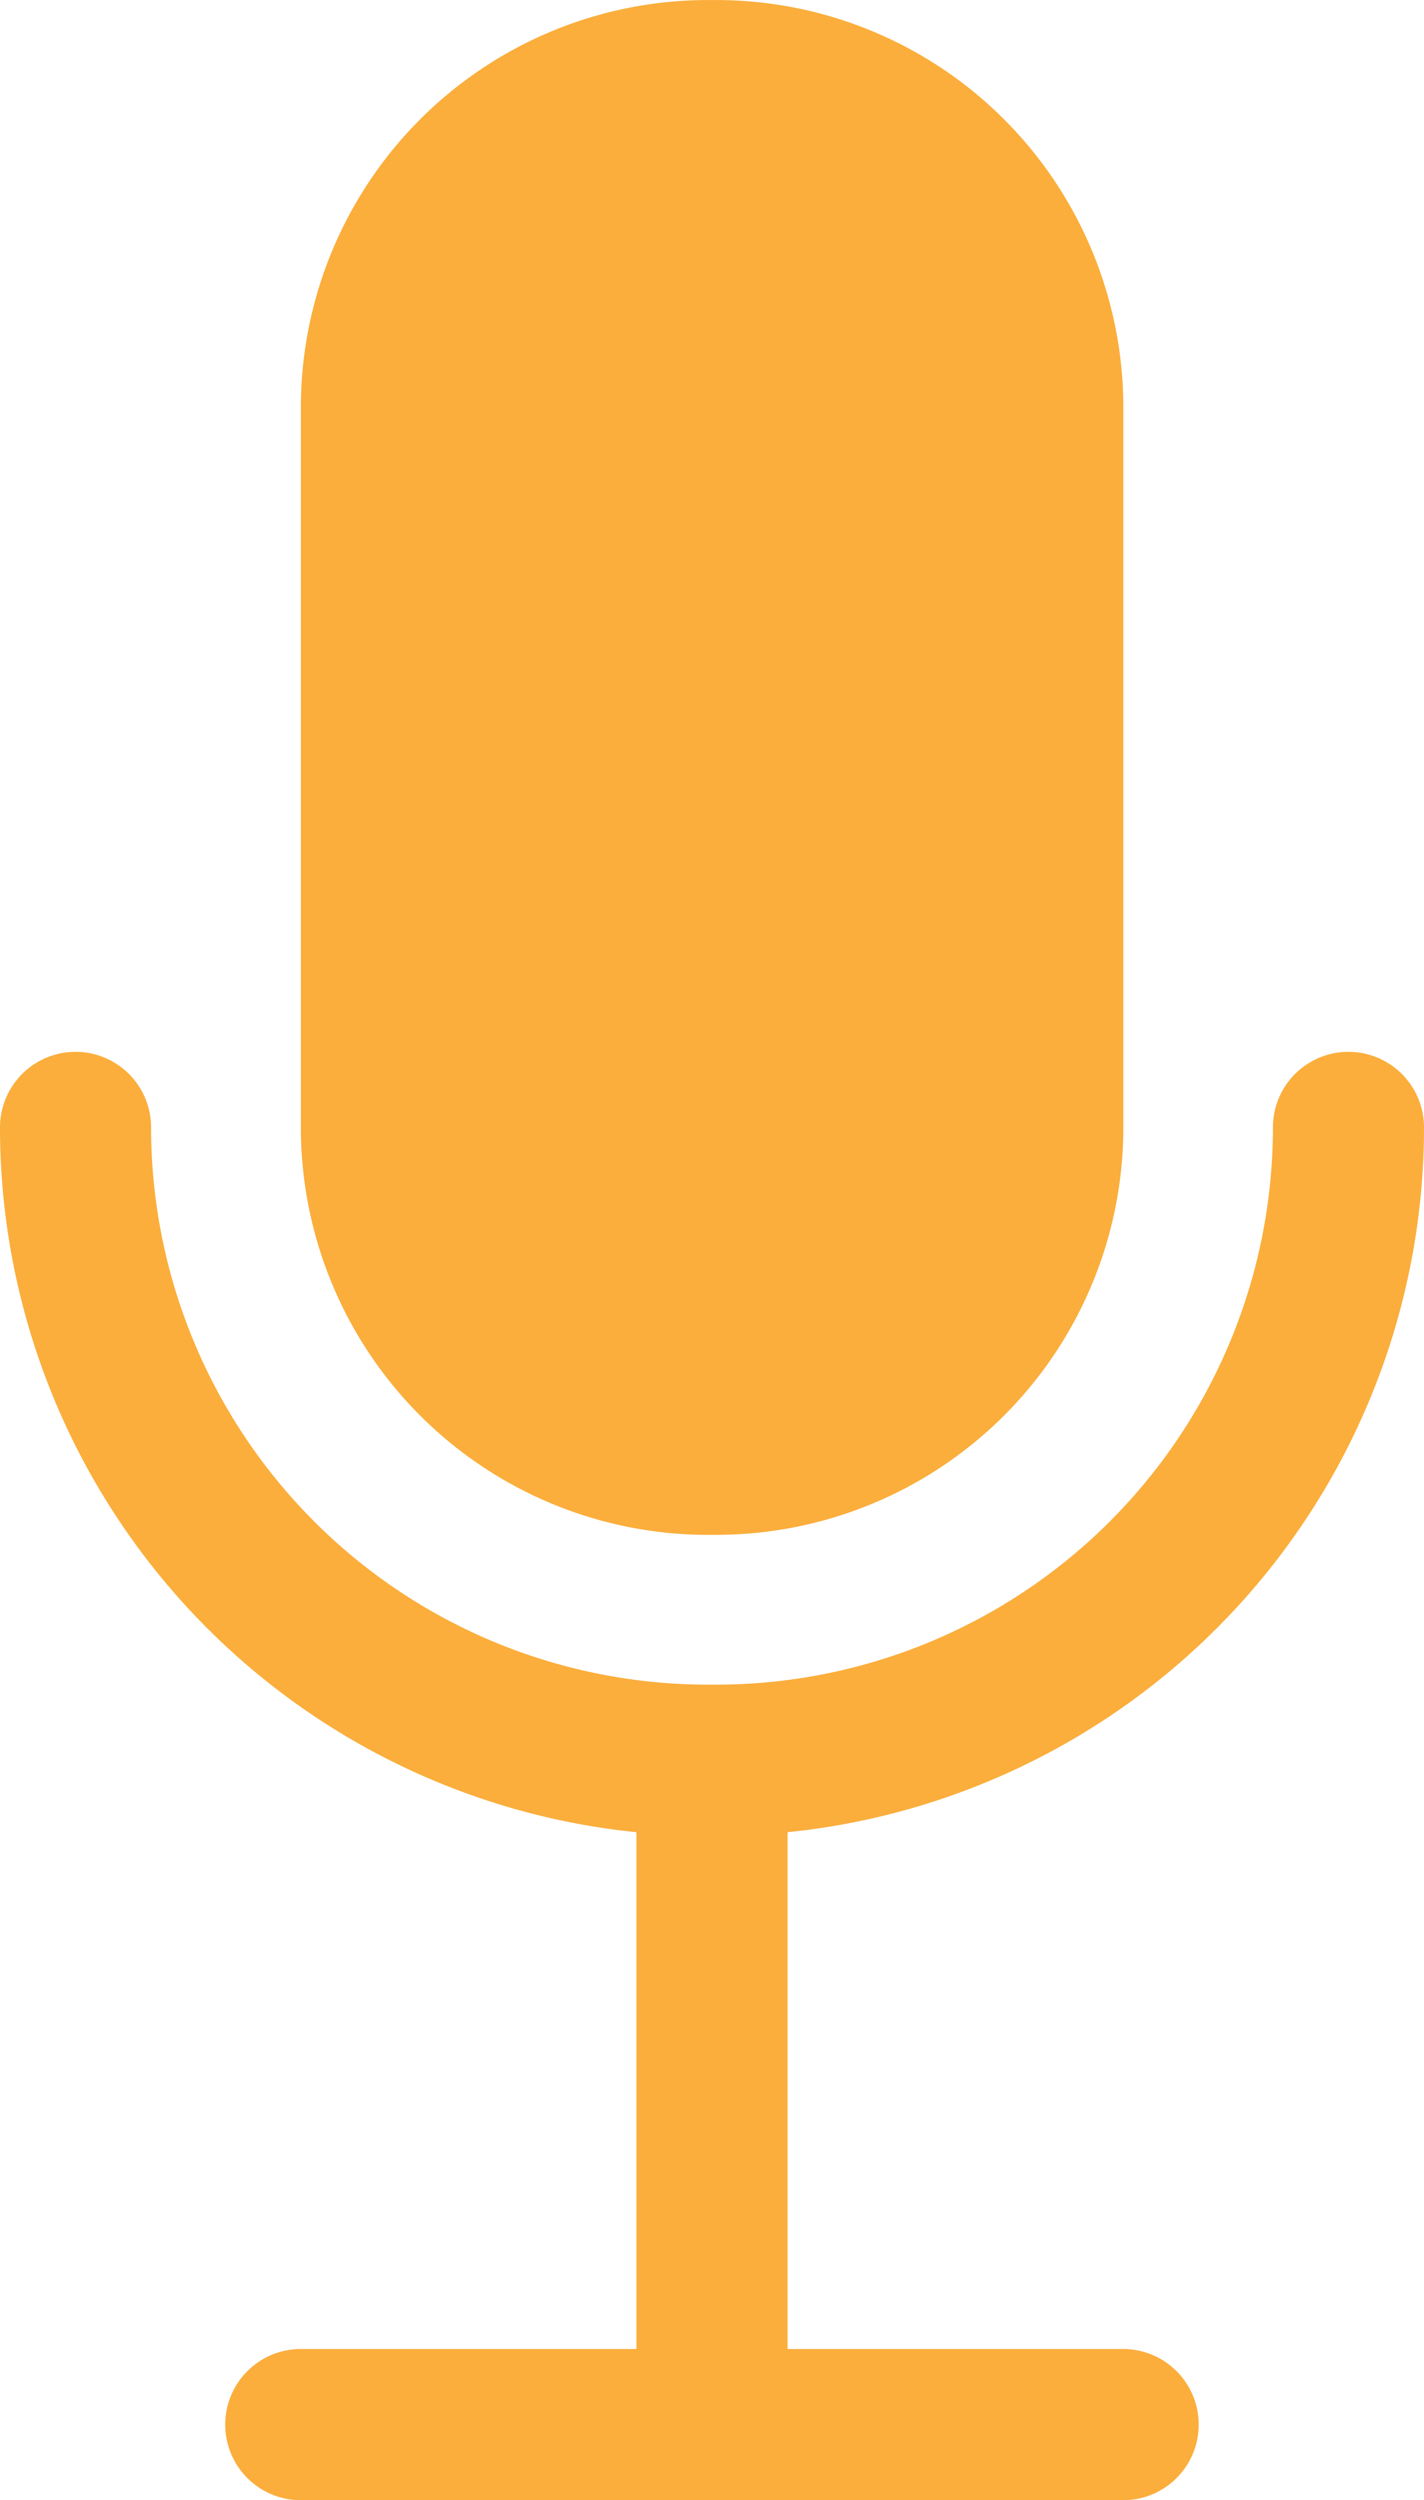 <svg xmlns="http://www.w3.org/2000/svg" xmlns:xlink="http://www.w3.org/1999/xlink" width="54.145" height="95" viewBox="0 0 54.145 95">
  <defs>
    <clipPath id="clip-path">
      <rect id="Rectangle_1" data-name="Rectangle 1" width="54.145" height="95" transform="translate(0 0)" fill="#FBAE3C"/>
    </clipPath>
  </defs>
  <g id="Group_2" data-name="Group 2" transform="translate(0 0.001)">
    <g id="Group_1" data-name="Group 1" transform="translate(0 -0.001)" clip-path="url(#clip-path)">
      <path id="Path_1" data-name="Path 1" d="M117.2,871.434H85.93a2.872,2.872,0,0,1,0-5.745H117.2a2.872,2.872,0,0,1,0,5.745" transform="translate(-74.494 -776.434)" fill="#FBAE3C"/>
      <path id="Path_2" data-name="Path 2" d="M237.591,666.731a2.872,2.872,0,0,1-2.872-2.872V640.327a2.872,2.872,0,1,1,5.745,0v23.532a2.872,2.872,0,0,1-2.872,2.872" transform="translate(-210.519 -571.731)" fill="#FBAE3C"/>
      <path id="Path_3" data-name="Path 3" d="M126.709,58.319H126.4a15.48,15.48,0,0,1-15.48-15.48V15.479A15.48,15.48,0,0,1,126.4,0h.313a15.481,15.481,0,0,1,15.48,15.48V42.838a15.48,15.48,0,0,1-15.48,15.48" transform="translate(-99.48 0.001)" fill="#FBAE3C"/>
      <path id="Path_4" data-name="Path 4" d="M27.229,417.43h-.313A26.916,26.916,0,0,1,0,390.513a2.872,2.872,0,1,1,5.745,0,21.172,21.172,0,0,0,21.172,21.172h.313A21.172,21.172,0,0,0,48.4,390.513a2.872,2.872,0,0,1,5.745,0A26.916,26.916,0,0,1,27.229,417.43" transform="translate(0 -347.674)" fill="#FBAE3C"/>
    </g>
  </g>
</svg>
